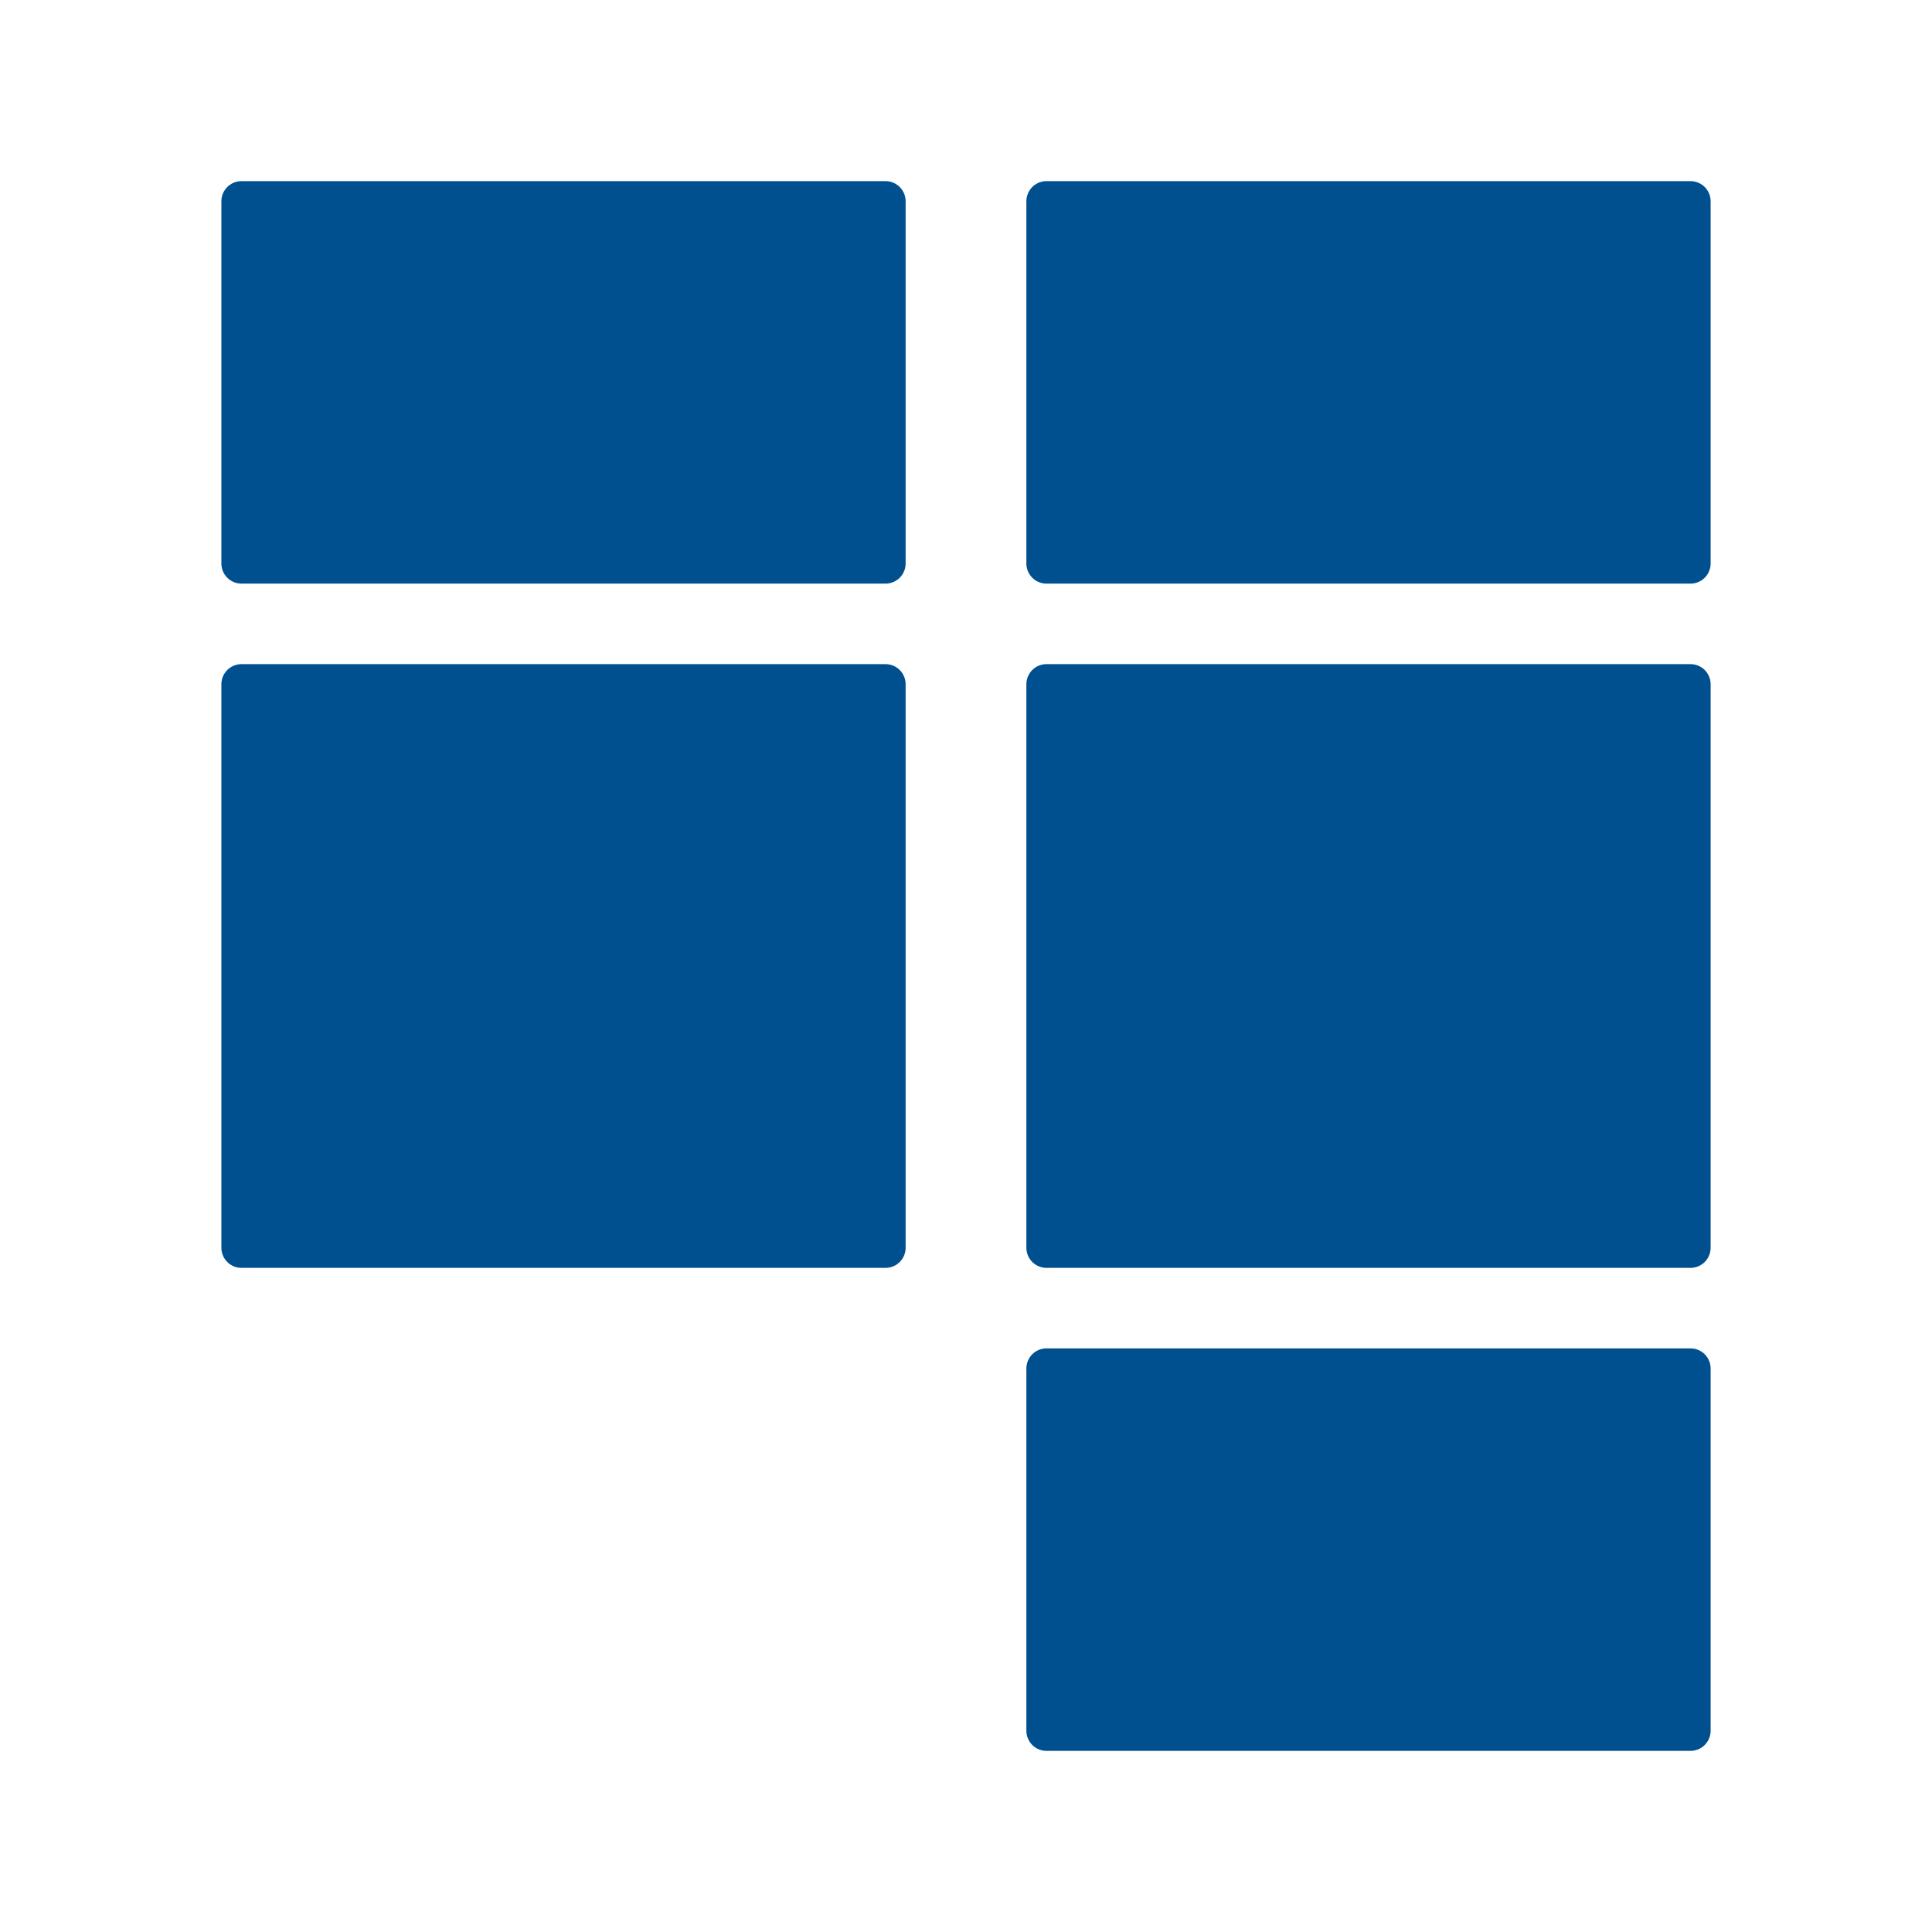 <svg id="Icons" xmlns="http://www.w3.org/2000/svg" viewBox="0 0 24 24"><defs><style>.cls-1{fill:#00508f;stroke:#00508f;stroke-linecap:round;stroke-linejoin:round;stroke-width:0.5px;}</style></defs><title>dealflow_blue</title><rect class="cls-1" x="3" y="2.5" width="8" height="4.5"/><rect class="cls-1" x="3" y="8.5" width="8" height="7"/><rect class="cls-1" x="13" y="2.5" width="8" height="4.5"/><rect class="cls-1" x="13" y="17" width="8" height="4.5"/><rect class="cls-1" x="13" y="8.5" width="8" height="7"/></svg>
